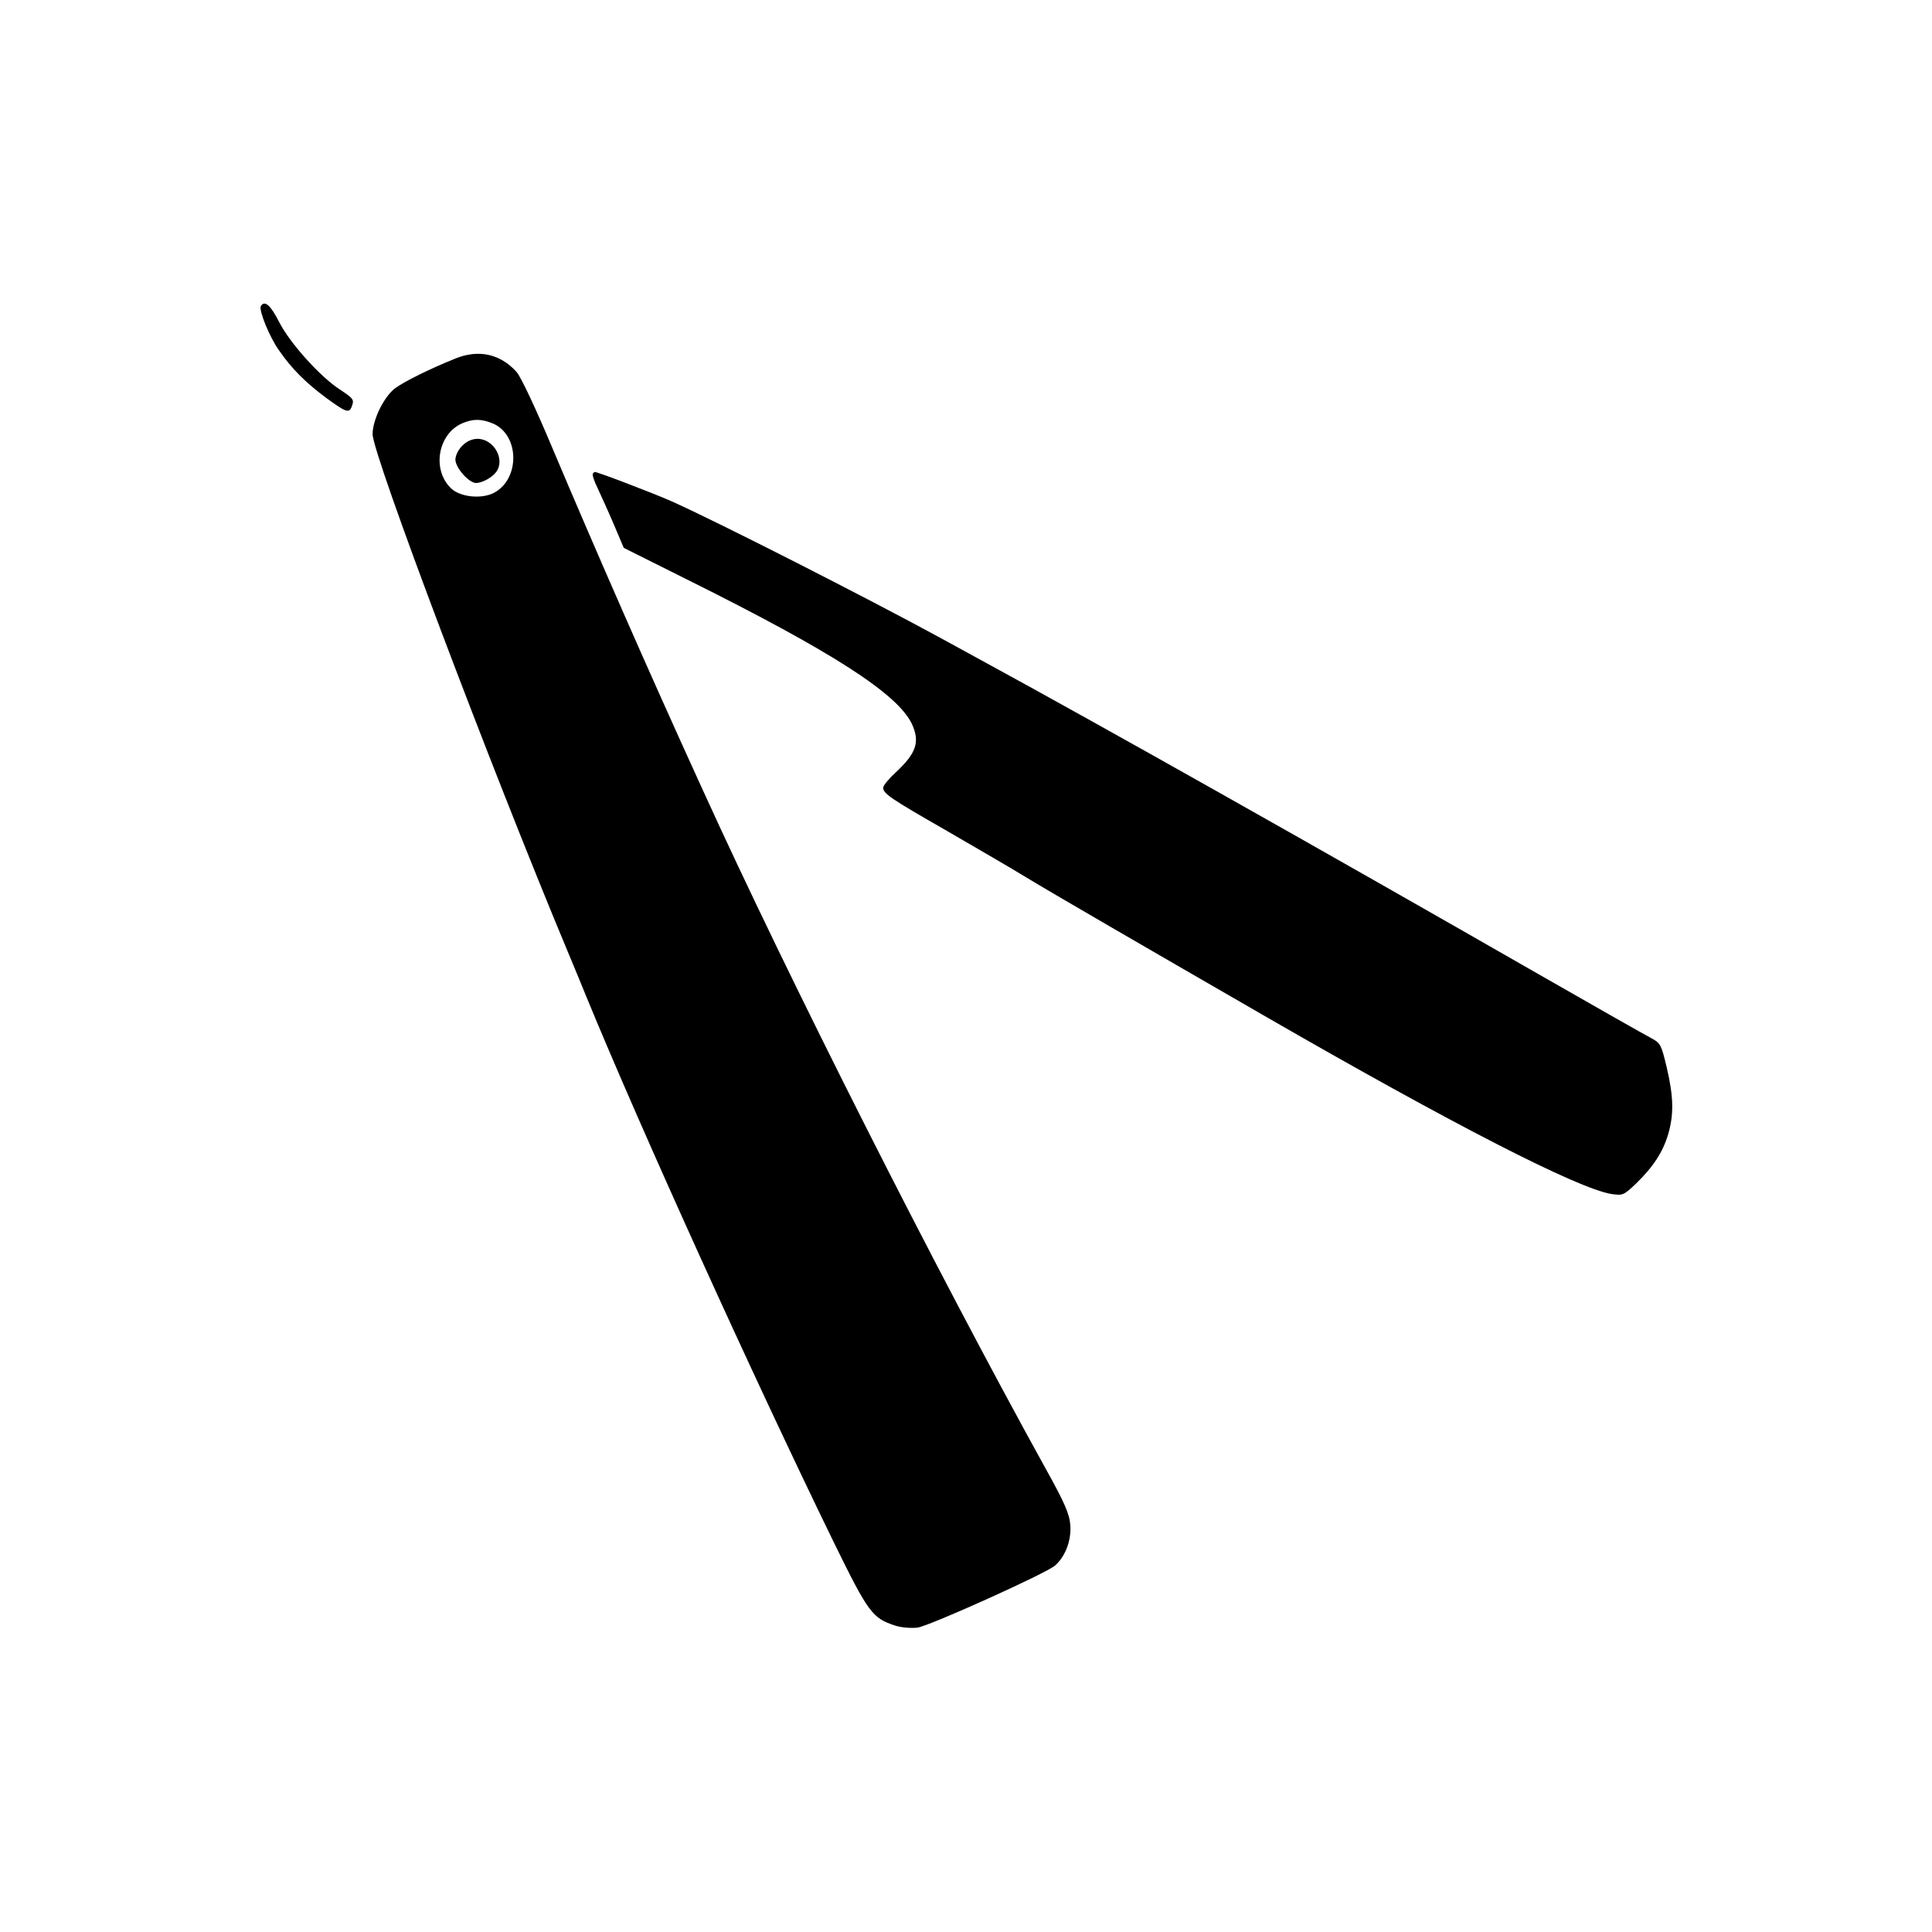  <svg version="1.0" xmlns="http://www.w3.org/2000/svg" width="700pt" height="700pt" viewBox="0 0 700 700" preserveAspectRatio="xMidYMid meet">
<g transform="translate(0,700) scale(0.1,-0.1)" fill="#000000" stroke="none">
<path d="M945 5891 c-8 -15 32 -114 67 -162 45 -65 95 -115 169 -170 72 -53
84 -57 93 -33 10 26 8 29 -43 63 -71 46 -181 168 -220 245 -31 61 -52 79 -66
57z"></path>
<path d="M1650 5701 c-97 -39 -186 -84 -219 -108 -40 -31 -81 -114 -81 -166 0
-74 427 -1205 710 -1882 23 -55 52 -125 64 -155 198 -482 606 -1381 896 -1976
126 -257 140 -277 224 -304 21 -7 57 -10 81 -7 45 7 467 197 498 225 38 34 59
92 55 146 -3 41 -21 82 -90 206 -399 722 -928 1768 -1245 2465 -196 429 -385
861 -543 1235 -57 136 -114 258 -129 273 -59 65 -137 82 -221 48z m135 -235
c98 -41 100 -202 4 -252 -45 -23 -121 -15 -154 16 -71 67 -49 197 39 236 40
17 69 17 111 0z"></path>
<path d="M1675 5385 c-14 -13 -25 -36 -25 -50 0 -30 49 -85 75 -85 21 0 57 19
72 39 35 45 -7 121 -67 121 -19 0 -40 -9 -55 -25z"></path>
<path d="M2148 5284 c-3 -3 4 -26 17 -52 12 -26 39 -85 59 -132 l36 -85 238
-119 c520 -259 754 -410 806 -519 30 -65 16 -106 -58 -175 -25 -23 -46 -48
-46 -56 0 -21 24 -38 230 -156 107 -62 238 -138 290 -170 99 -60 413 -242 855
-497 688 -397 1141 -629 1263 -649 41 -6 45 -5 89 37 63 61 98 115 117 179 21
72 20 135 -5 242 -20 84 -23 89 -57 107 -21 11 -203 114 -407 231 -811 465
-1603 911 -2000 1127 -66 36 -142 78 -170 93 -270 147 -803 418 -970 493 -63
28 -269 107 -280 107 -1 0 -4 -2 -7 -6z"></path>
</g>
</svg>